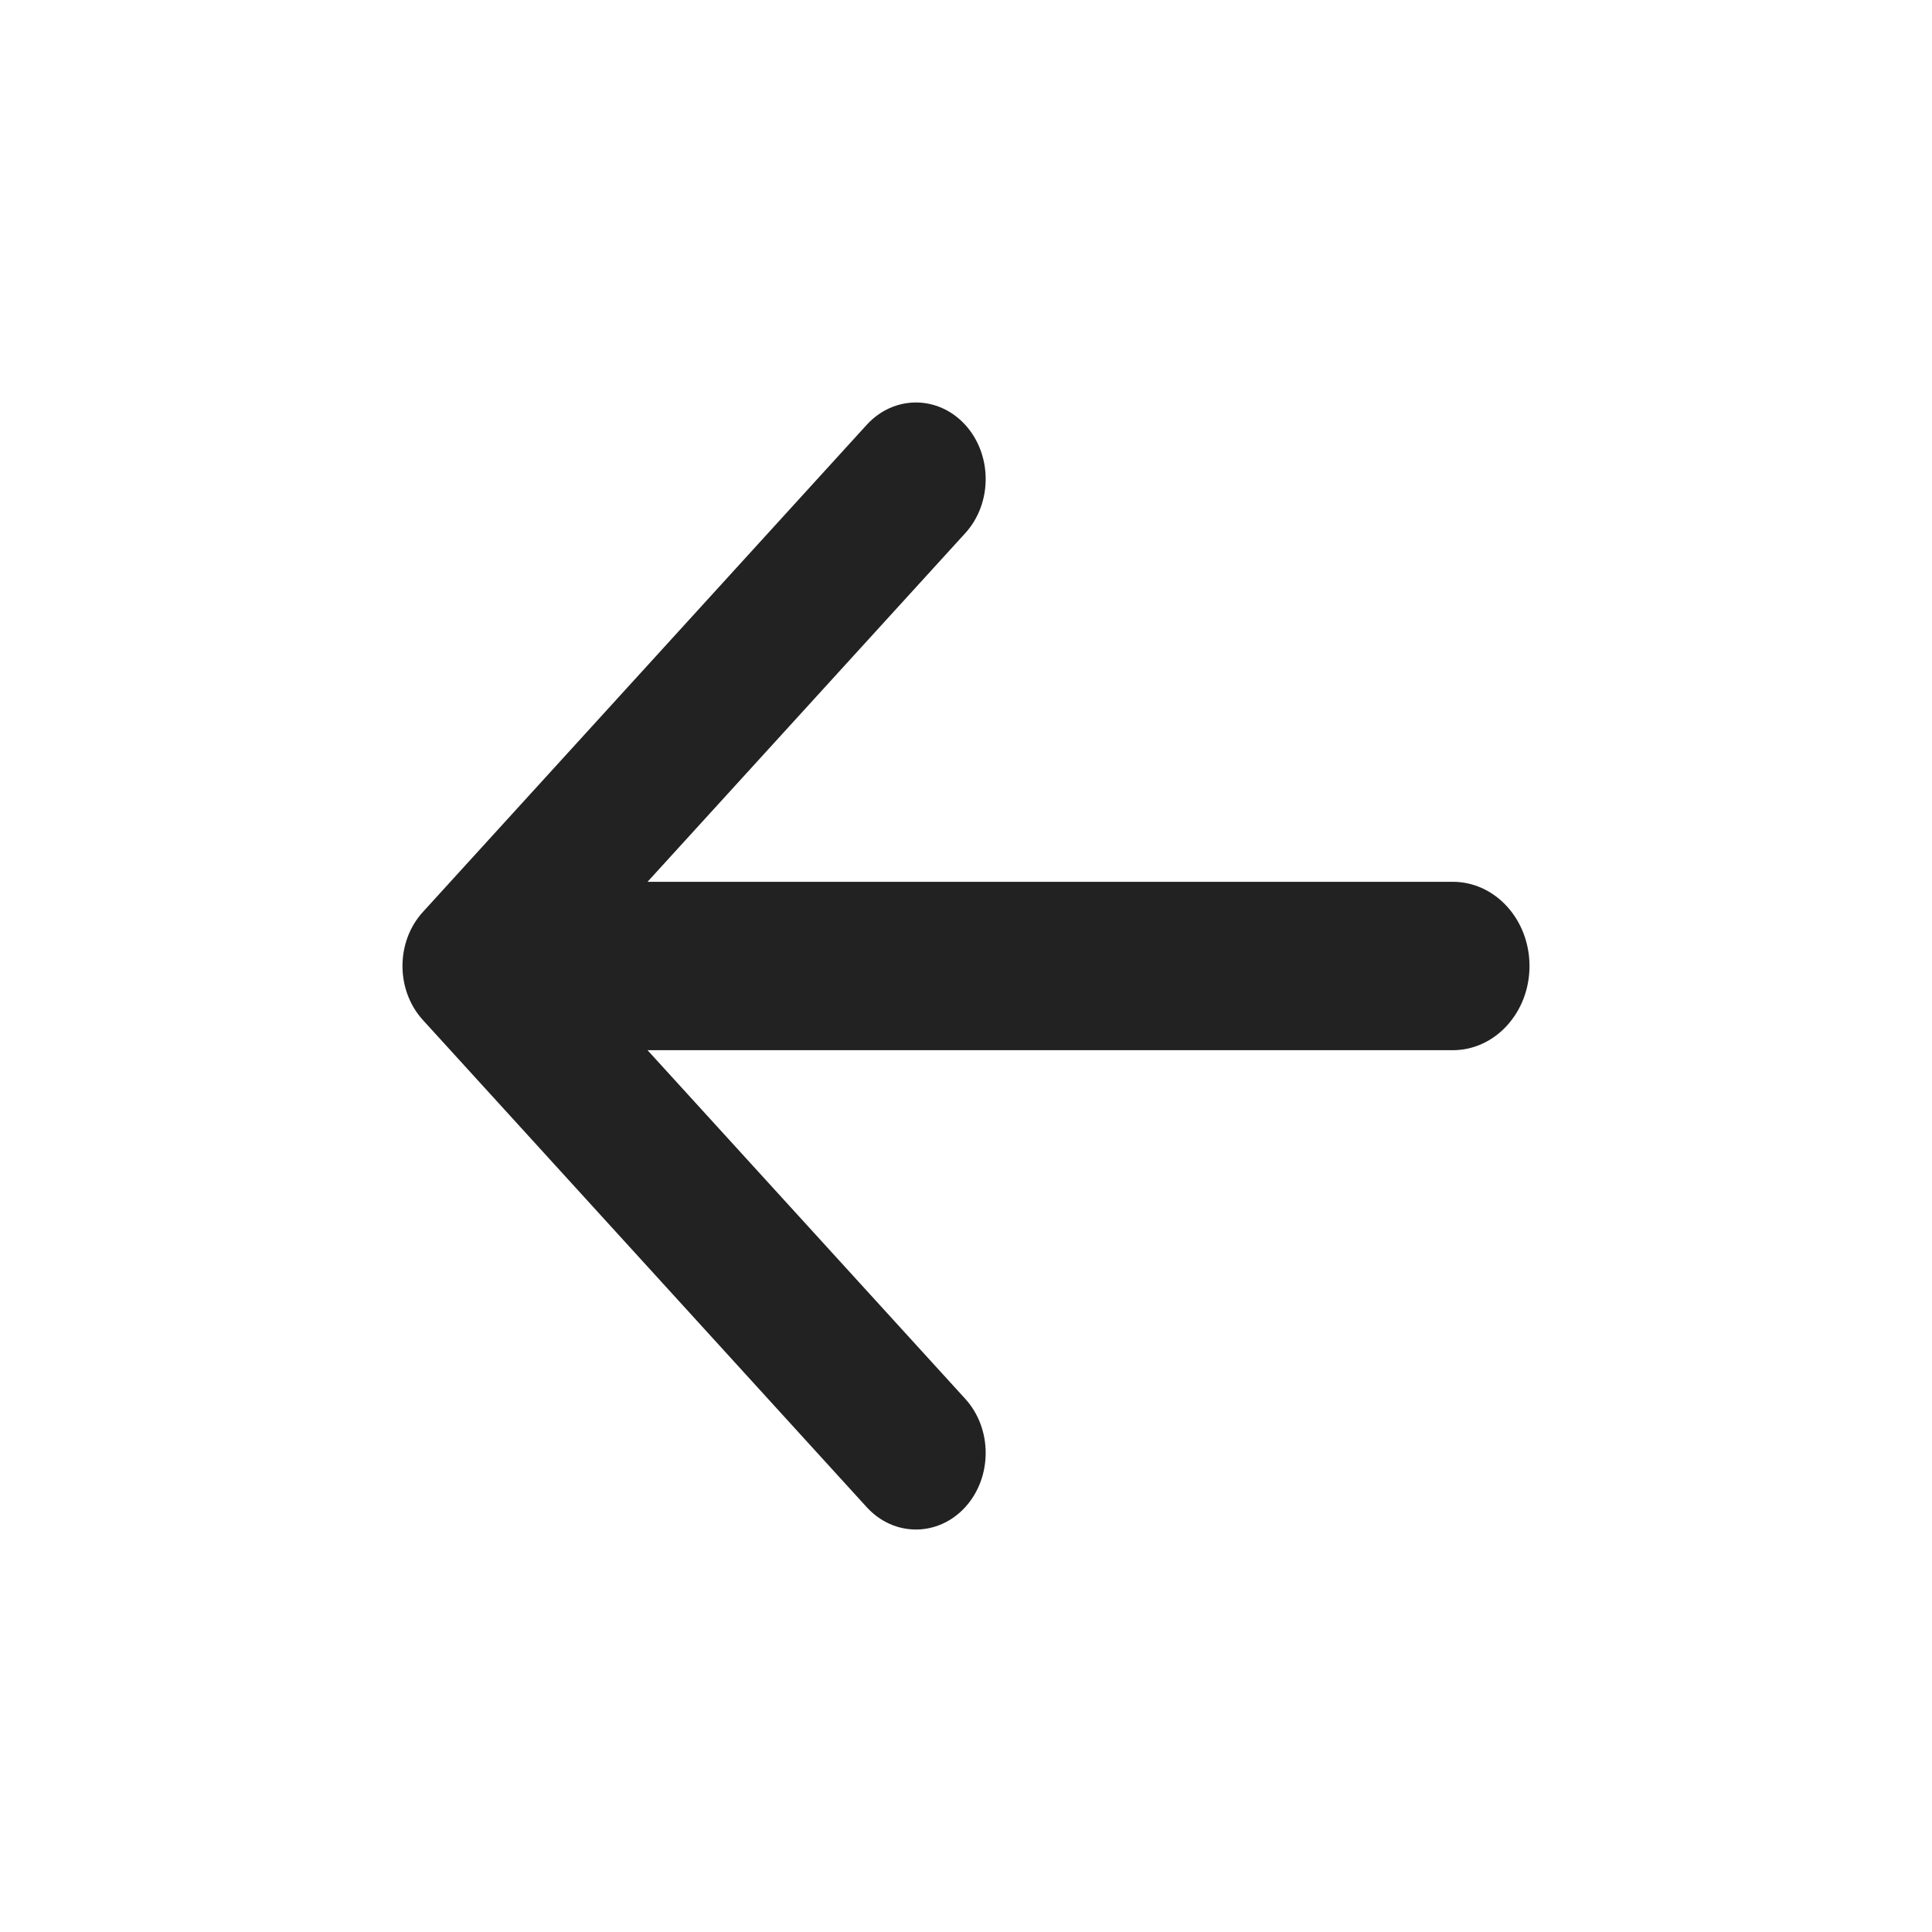 <svg width="24" height="24" viewBox="0 0 24 24" fill="none" xmlns="http://www.w3.org/2000/svg">
<path fill-rule="evenodd" clip-rule="evenodd" d="M8.044 13.046L11.991 17.377C12.329 17.748 12.329 18.35 11.991 18.722C11.652 19.093 11.104 19.093 10.766 18.722L5.254 12.672C4.915 12.301 4.915 11.699 5.254 11.328L10.766 5.278C11.104 4.907 11.652 4.907 11.991 5.278C12.329 5.65 12.329 6.252 11.991 6.623L8.044 10.954H18.047C18.573 10.954 19 11.422 19 12C19 12.578 18.573 13.046 18.047 13.046H8.044Z" fill="#222222"/>
</svg>
